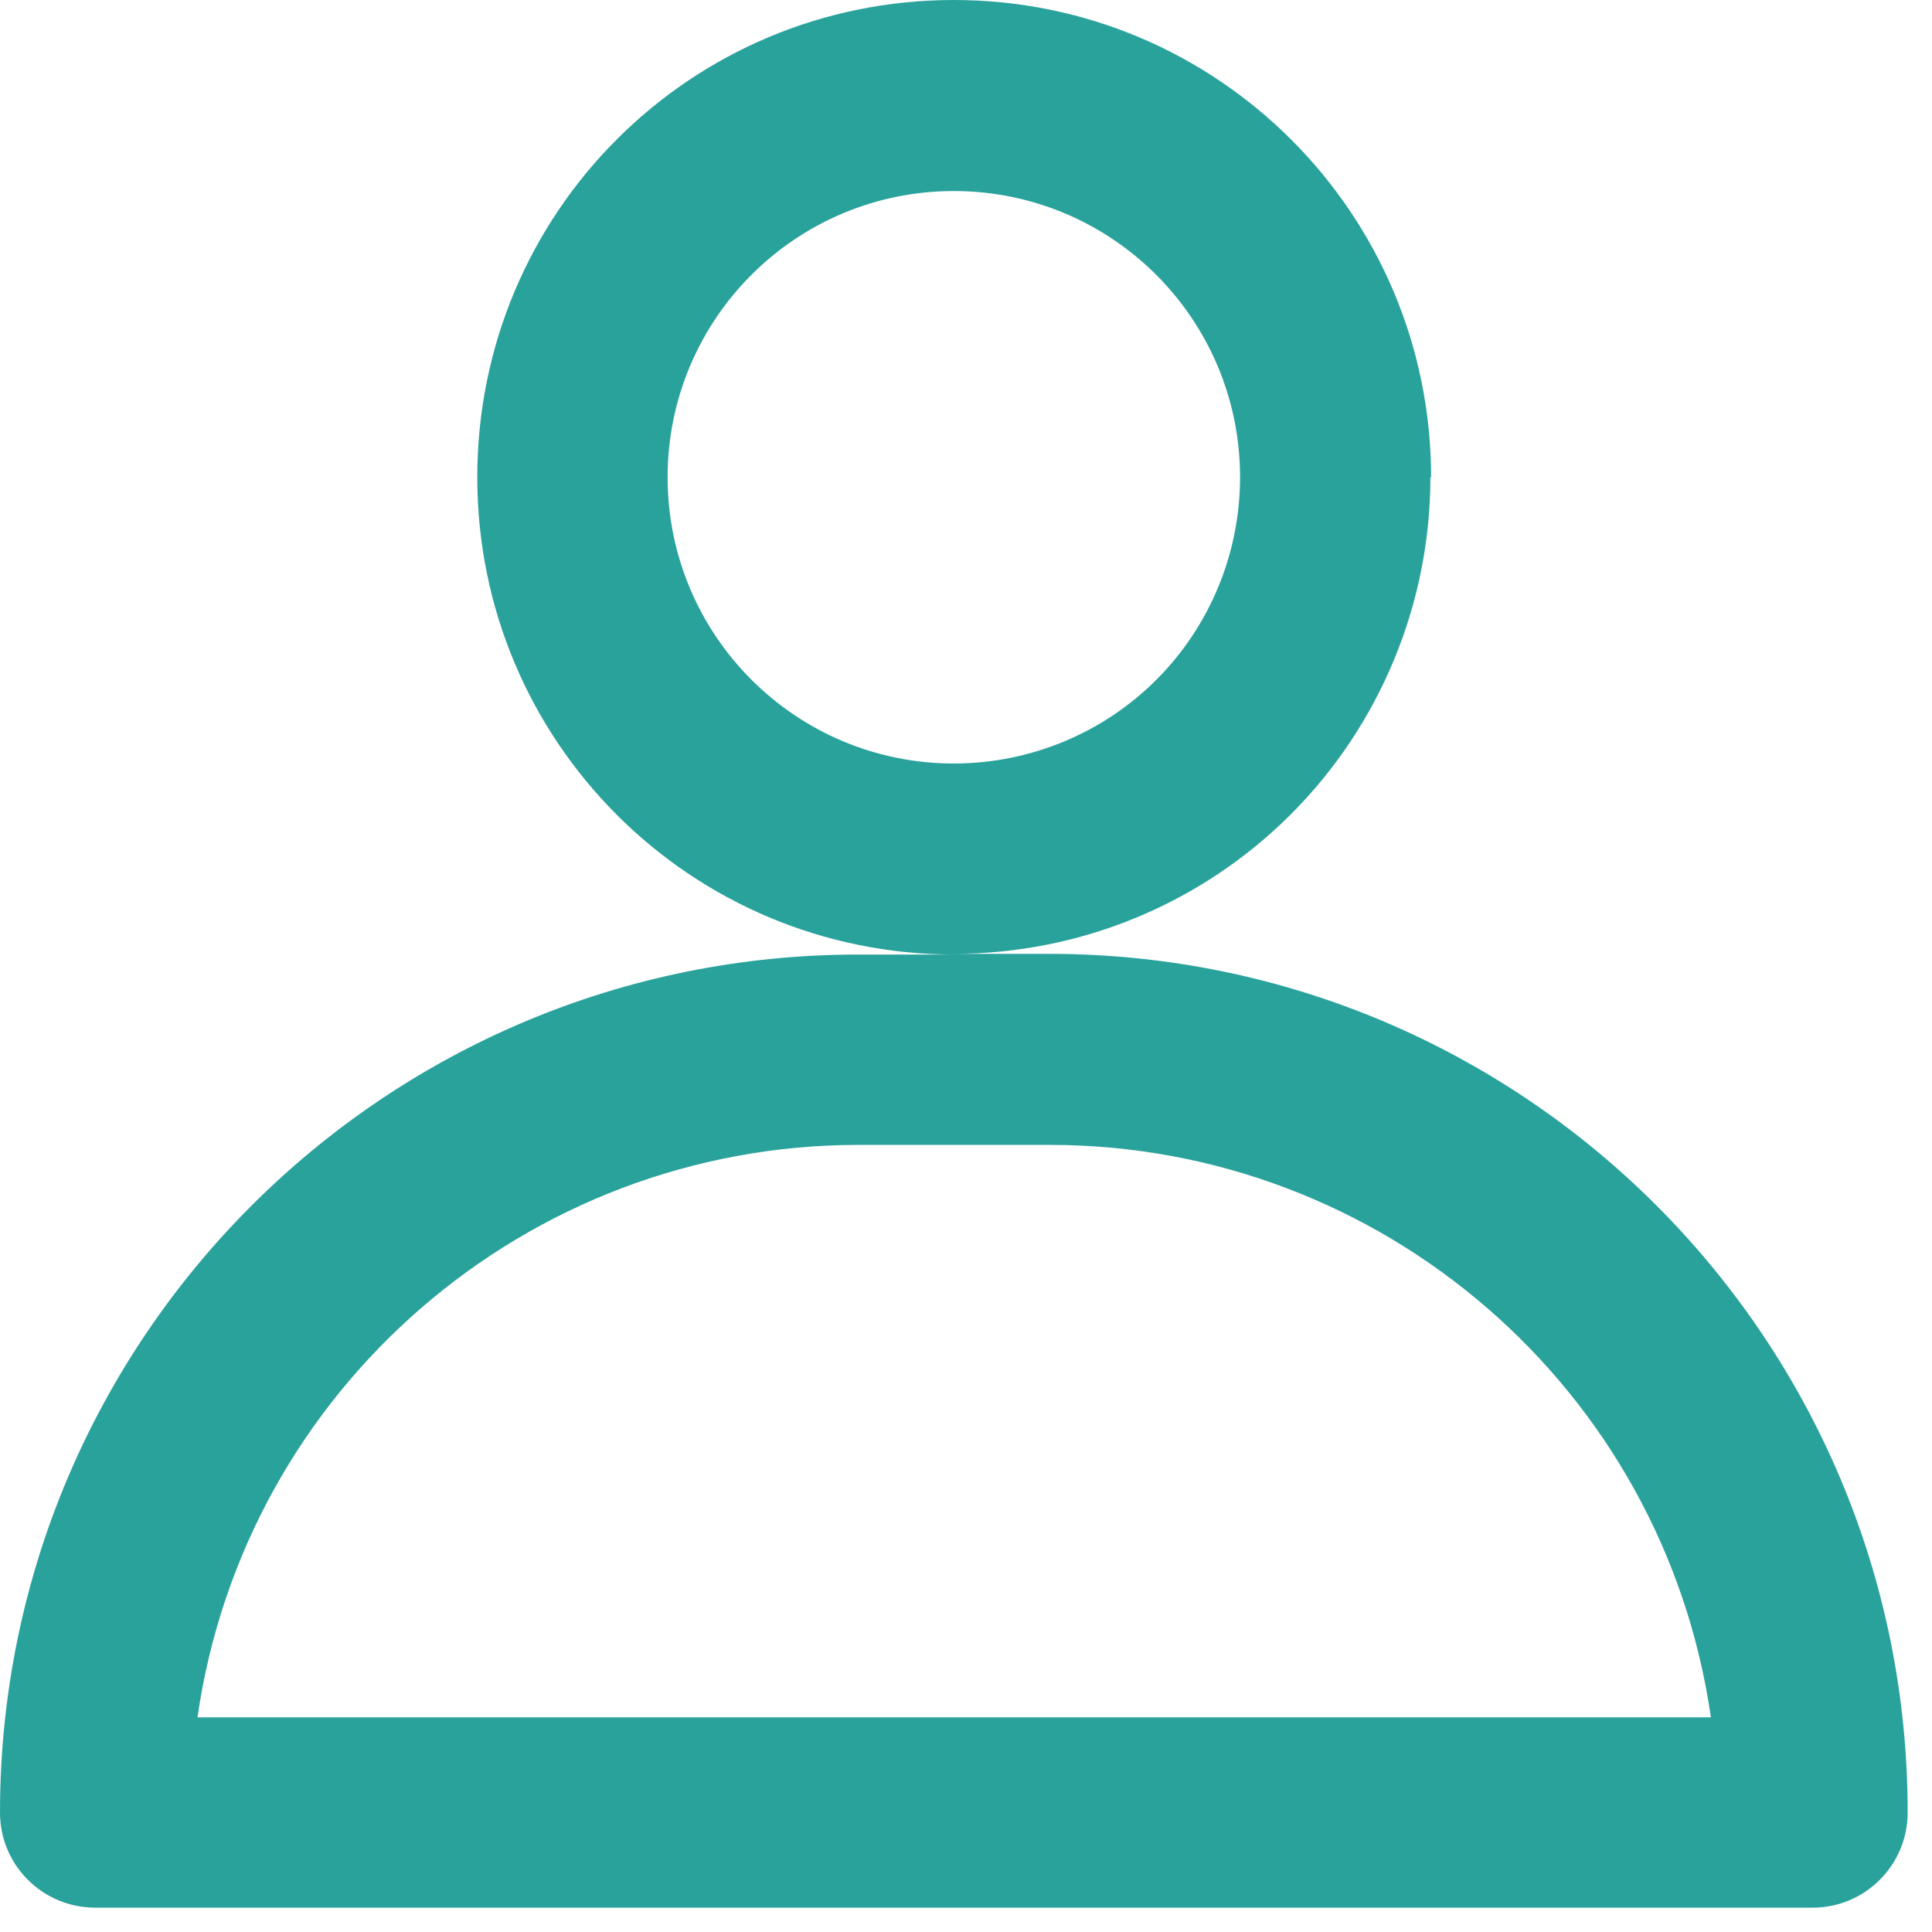 <svg width="27" height="27" viewBox="0 0 27 27" fill="none" xmlns="http://www.w3.org/2000/svg">
<path fill-rule="evenodd" clip-rule="evenodd" d="M20 6.67C20 2.99 17.02 0 13.33 0C9.64 0 6.67 2.98 6.67 6.67C6.67 10.36 9.65 13.34 13.34 13.34H12.01C5.37 13.33 0 18.71 0 25.33C0 26.07 0.6 26.66 1.33 26.66H25.33C26.07 26.66 26.66 26.06 26.66 25.33C26.66 18.7 21.29 13.33 14.66 13.33H13.33C15.1 13.33 16.79 12.63 18.04 11.38C19.29 10.13 19.99 8.43 19.99 6.67H20ZM12 16C7.36 16 3.42 19.41 2.76 24H23.91C23.25 19.41 19.31 16 14.67 16H12ZM9.33 6.67C9.33 8.88 11.12 10.67 13.33 10.67C14.39 10.67 15.41 10.25 16.16 9.5C16.91 8.75 17.33 7.73 17.33 6.67C17.33 4.46 15.54 2.67 13.33 2.67C11.12 2.67 9.33 4.46 9.33 6.67Z" fill="#2AA29C"/>
</svg>
